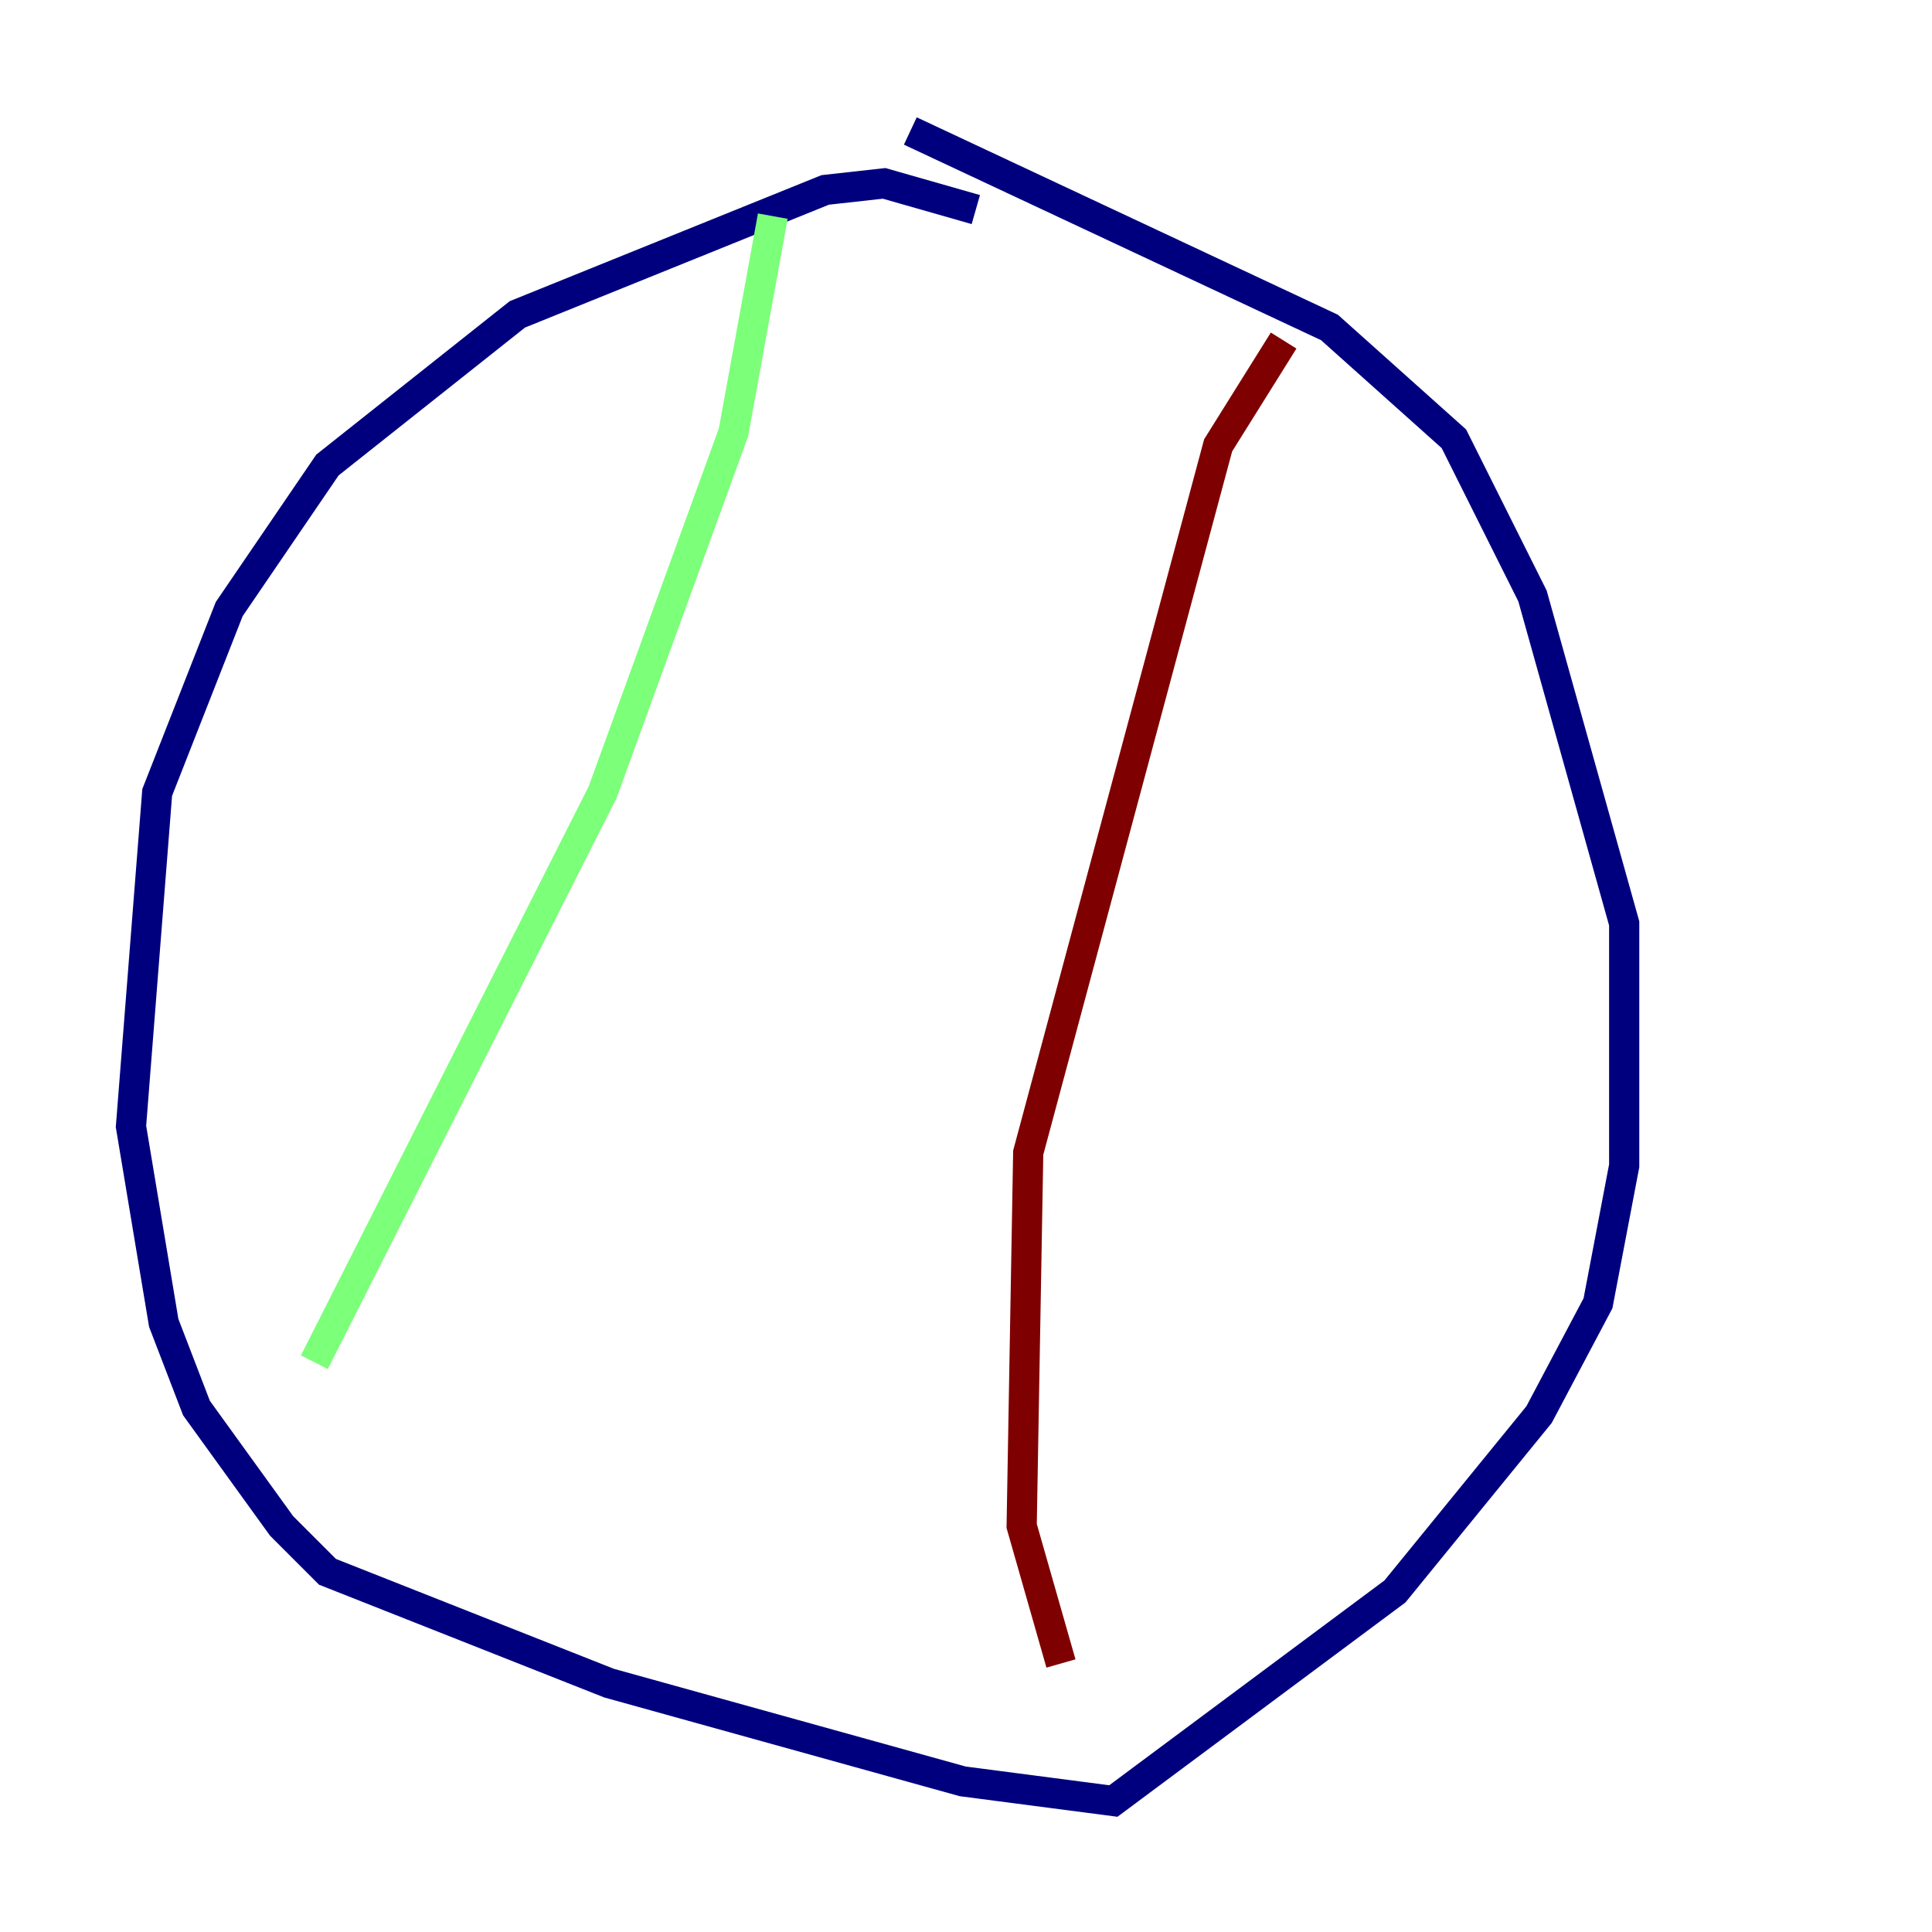 <?xml version="1.0" encoding="utf-8" ?>
<svg baseProfile="tiny" height="128" version="1.2" viewBox="0,0,128,128" width="128" xmlns="http://www.w3.org/2000/svg" xmlns:ev="http://www.w3.org/2001/xml-events" xmlns:xlink="http://www.w3.org/1999/xlink"><defs /><polyline fill="none" points="64.651,13.885 58.576,12.149 54.671,12.583 34.278,20.827 21.695,30.807 15.186,40.352 10.414,52.502 8.678,74.63 10.848,87.647 13.017,93.288 18.658,101.098 21.695,104.136 40.352,111.512 63.783,118.02 73.763,119.322 92.42,105.437 101.966,93.722 105.871,86.346 107.607,77.234 107.607,61.18 101.532,39.485 96.325,29.071 88.081,21.695 60.312,8.678" stroke="#00007f" stroke-width="2" /><polyline fill="none" points="20.827,90.251 39.919,52.502 48.597,28.637 51.2,14.319" stroke="#7cff79" stroke-width="2" /><polyline fill="none" points="85.044,22.563 80.705,29.505 68.122,76.366 67.688,101.098 70.291,110.21" stroke="#7f0000" stroke-width="2" /></svg>